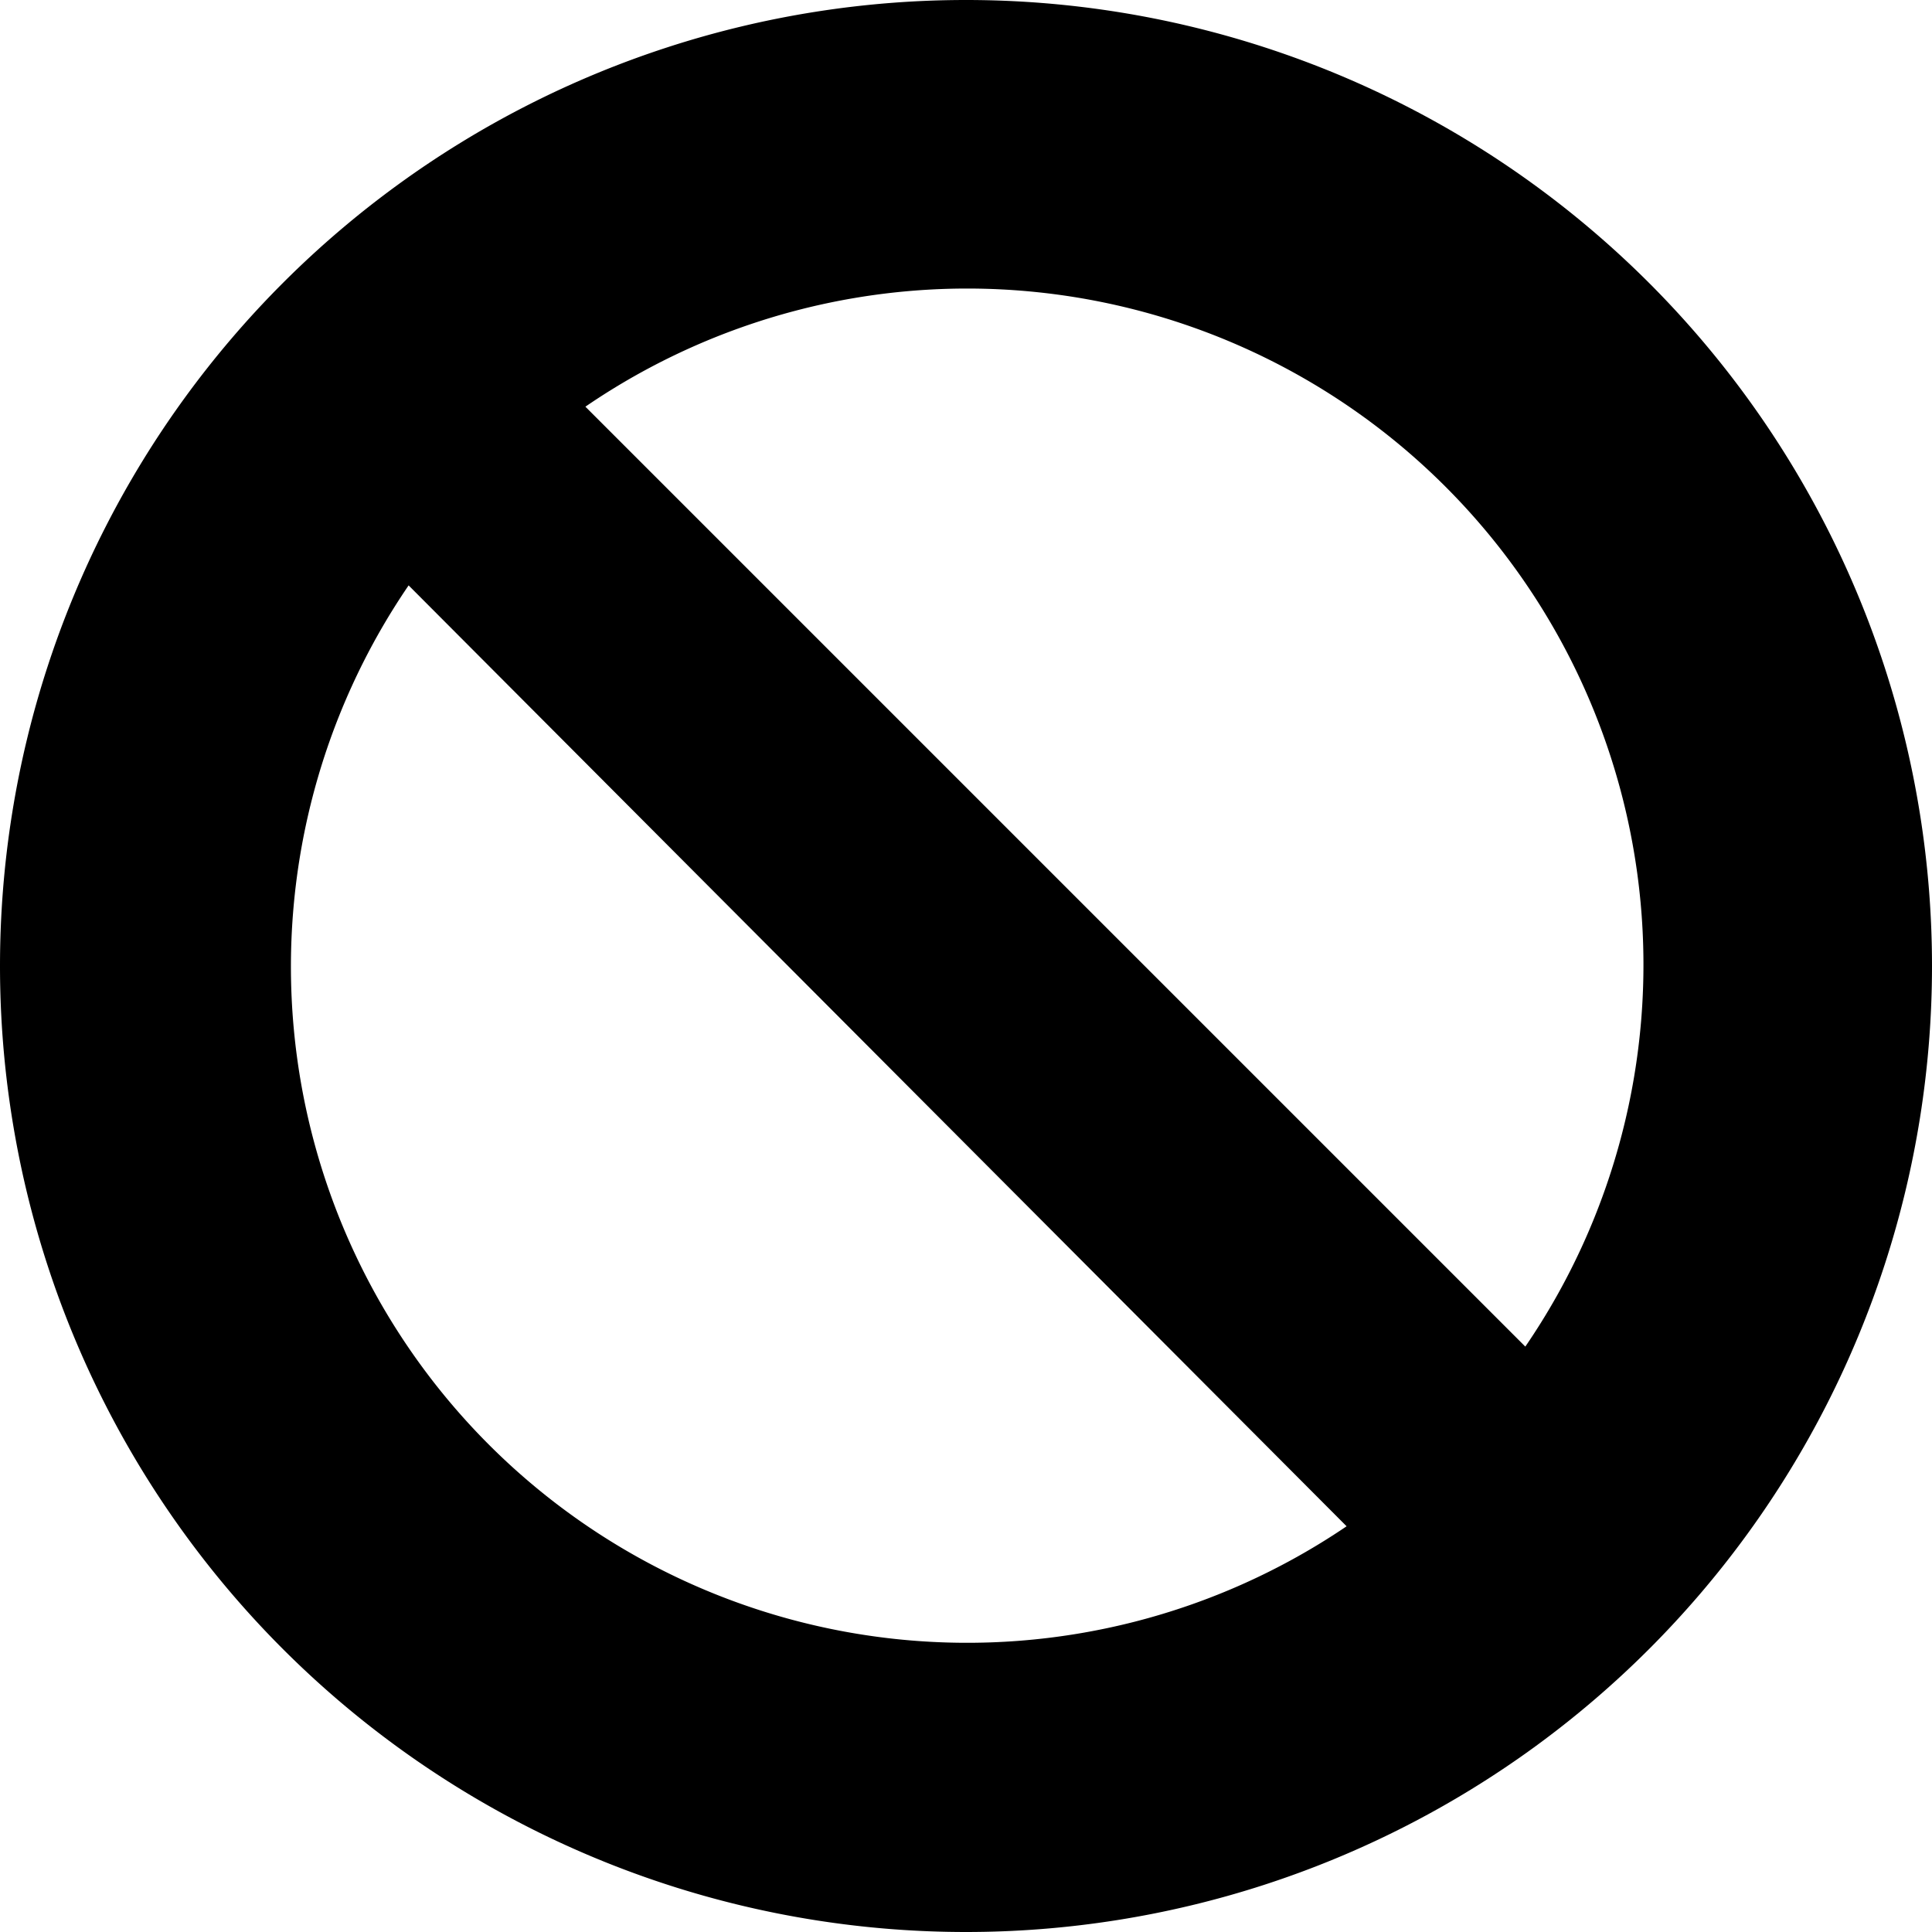 <?xml version="1.0" standalone="no"?>
<!--Created with Sketsa SVG Editor (http://www.kiyut.com)-->
<?xml-stylesheet type="text/css" href="..\basic.css" ?>
<svg contentScriptType="text/ecmascript" width="100.0px" xmlns:xlink="http://www.w3.org/1999/xlink" baseProfile="full"
    zoomAndPan="magnify" contentStyleType="text/css" height="100.0px" preserveAspectRatio="xMidYMid meet" xmlns="http://www.w3.org/2000/svg"
    version="1.0">
    <path d="M 0.0 50.0 A 35.0 35.0 0.0 0 1 100.0 50.0 A 35.0 35.0 0.0 0 1 0.0 50.0 z M 78.95 69.7 A 35.0 35.0 0.0 0 0 
        30.3 21.05 z M 21.15 30.3 A 35.0 35.0 0.0 0 0 69.7 79.0 z"/>
</svg>